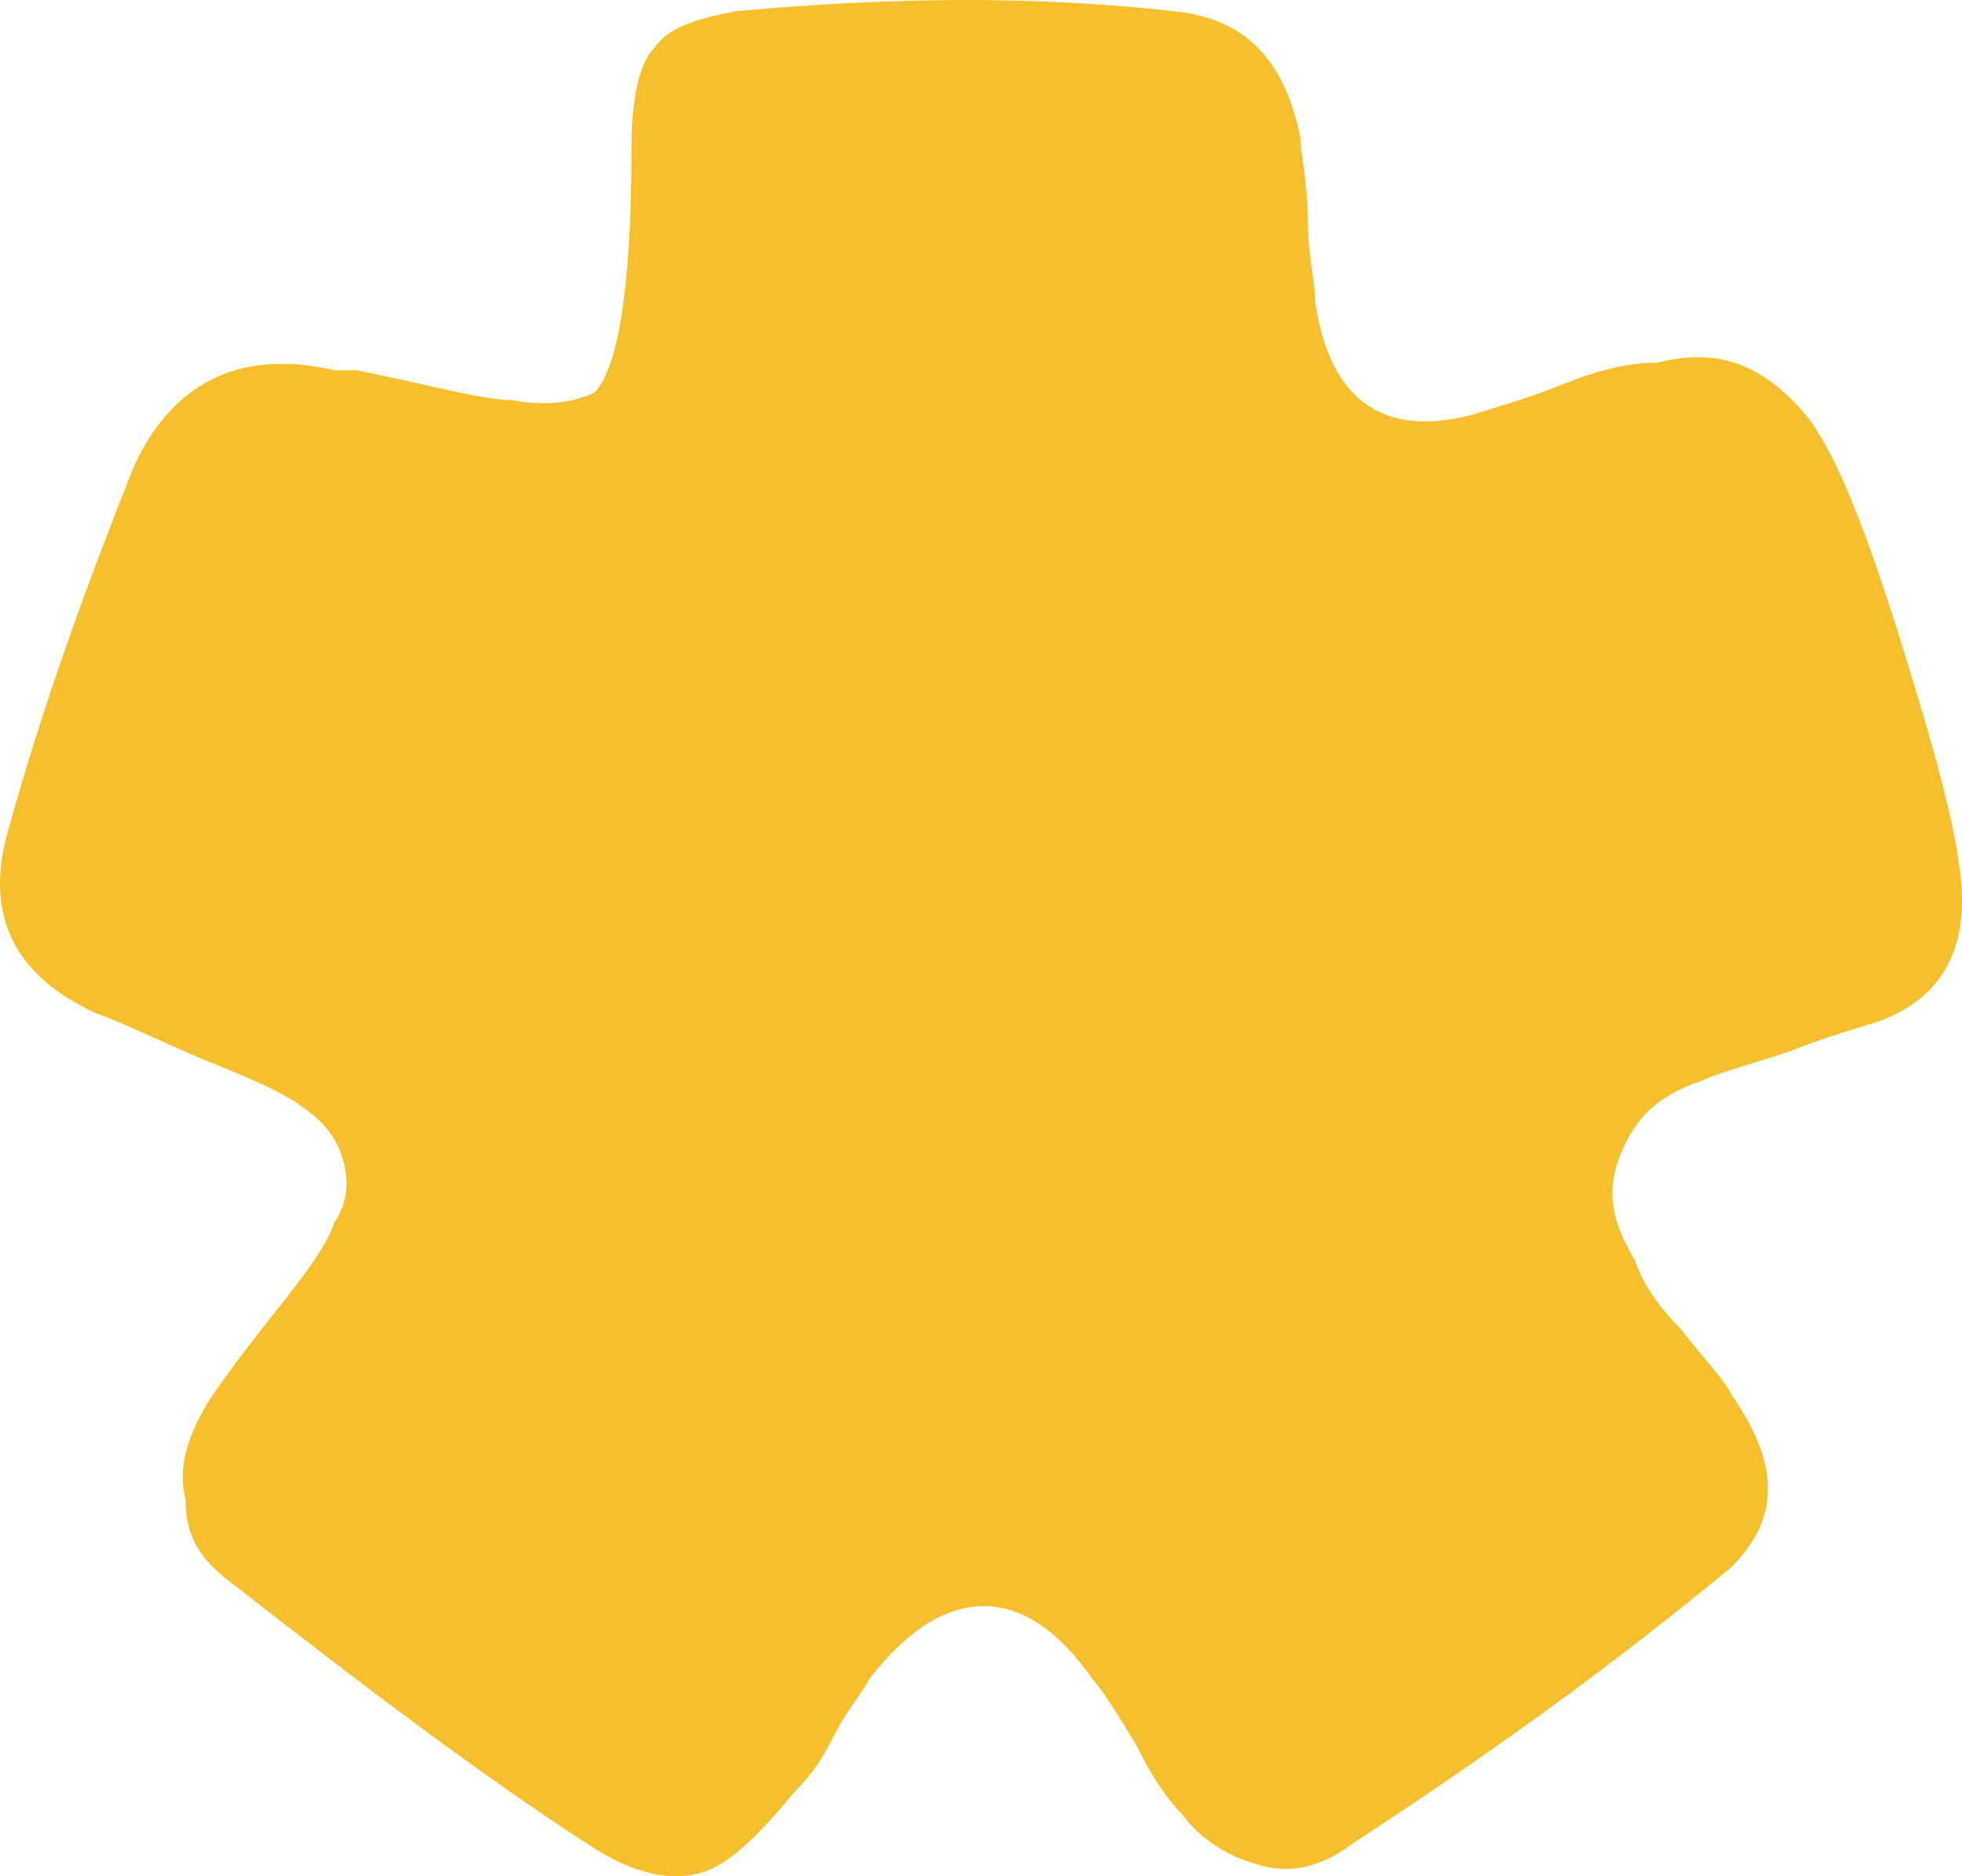 <svg width="23" height="22" viewBox="0 0 23 22" fill="none" xmlns="http://www.w3.org/2000/svg">
<path d="M22.041 11.971C21.78 12.058 21.432 12.146 20.996 12.322C20.473 12.497 20.125 12.585 19.95 12.672C19.427 12.848 19.166 13.111 18.992 13.549C18.818 13.988 18.905 14.339 19.166 14.777C19.253 15.04 19.427 15.303 19.689 15.567C20.038 16.005 20.212 16.18 20.299 16.356C20.909 17.233 20.822 17.846 20.299 18.373C18.818 19.601 17.336 20.653 15.855 21.617C15.507 21.881 15.158 21.968 14.809 21.881C14.461 21.793 14.112 21.617 13.851 21.267C13.677 21.091 13.502 20.828 13.328 20.477C13.067 20.039 12.893 19.776 12.806 19.688C12.021 18.548 11.063 18.548 10.191 19.688C10.104 19.864 9.93 20.039 9.756 20.39C9.582 20.741 9.407 20.916 9.32 21.004C8.884 21.53 8.536 21.881 8.187 21.968C7.839 22.056 7.403 21.968 6.881 21.617C5.661 20.828 4.267 19.776 2.698 18.548C2.35 18.285 2.175 18.022 2.175 17.583C2.088 17.233 2.175 16.882 2.437 16.443C2.611 16.18 2.872 15.829 3.221 15.391C3.569 14.953 3.831 14.602 3.918 14.339C4.092 14.076 4.092 13.812 4.005 13.549C3.918 13.286 3.744 13.111 3.482 12.935C3.221 12.76 2.785 12.585 2.35 12.409C1.74 12.146 1.391 11.971 1.13 11.883C0.171 11.445 -0.177 10.743 0.084 9.778C0.52 8.2 1.042 6.797 1.565 5.481C2.001 4.516 2.785 4.078 3.918 4.341C3.918 4.341 4.005 4.341 4.092 4.341C4.179 4.341 4.179 4.341 4.179 4.341C5.051 4.516 5.661 4.692 6.009 4.692C6.445 4.78 6.793 4.692 6.967 4.604C7.229 4.341 7.403 3.464 7.403 1.71C7.403 1.184 7.49 0.745 7.665 0.57C7.839 0.307 8.187 0.219 8.623 0.132C10.54 -0.044 12.195 -0.044 13.764 0.132C14.635 0.219 15.071 0.745 15.245 1.622C15.245 1.798 15.332 2.149 15.332 2.587C15.332 3.026 15.419 3.289 15.419 3.552C15.594 4.692 16.204 5.13 17.249 4.867C17.511 4.78 17.859 4.692 18.295 4.516C18.73 4.341 19.079 4.253 19.427 4.253C20.125 4.078 20.647 4.253 21.17 4.867C21.519 5.306 21.867 6.183 22.303 7.586C22.739 8.989 23 9.954 23 10.568C23 11.181 22.739 11.708 22.041 11.971Z" fill="#F6BF2B"/>
</svg>
